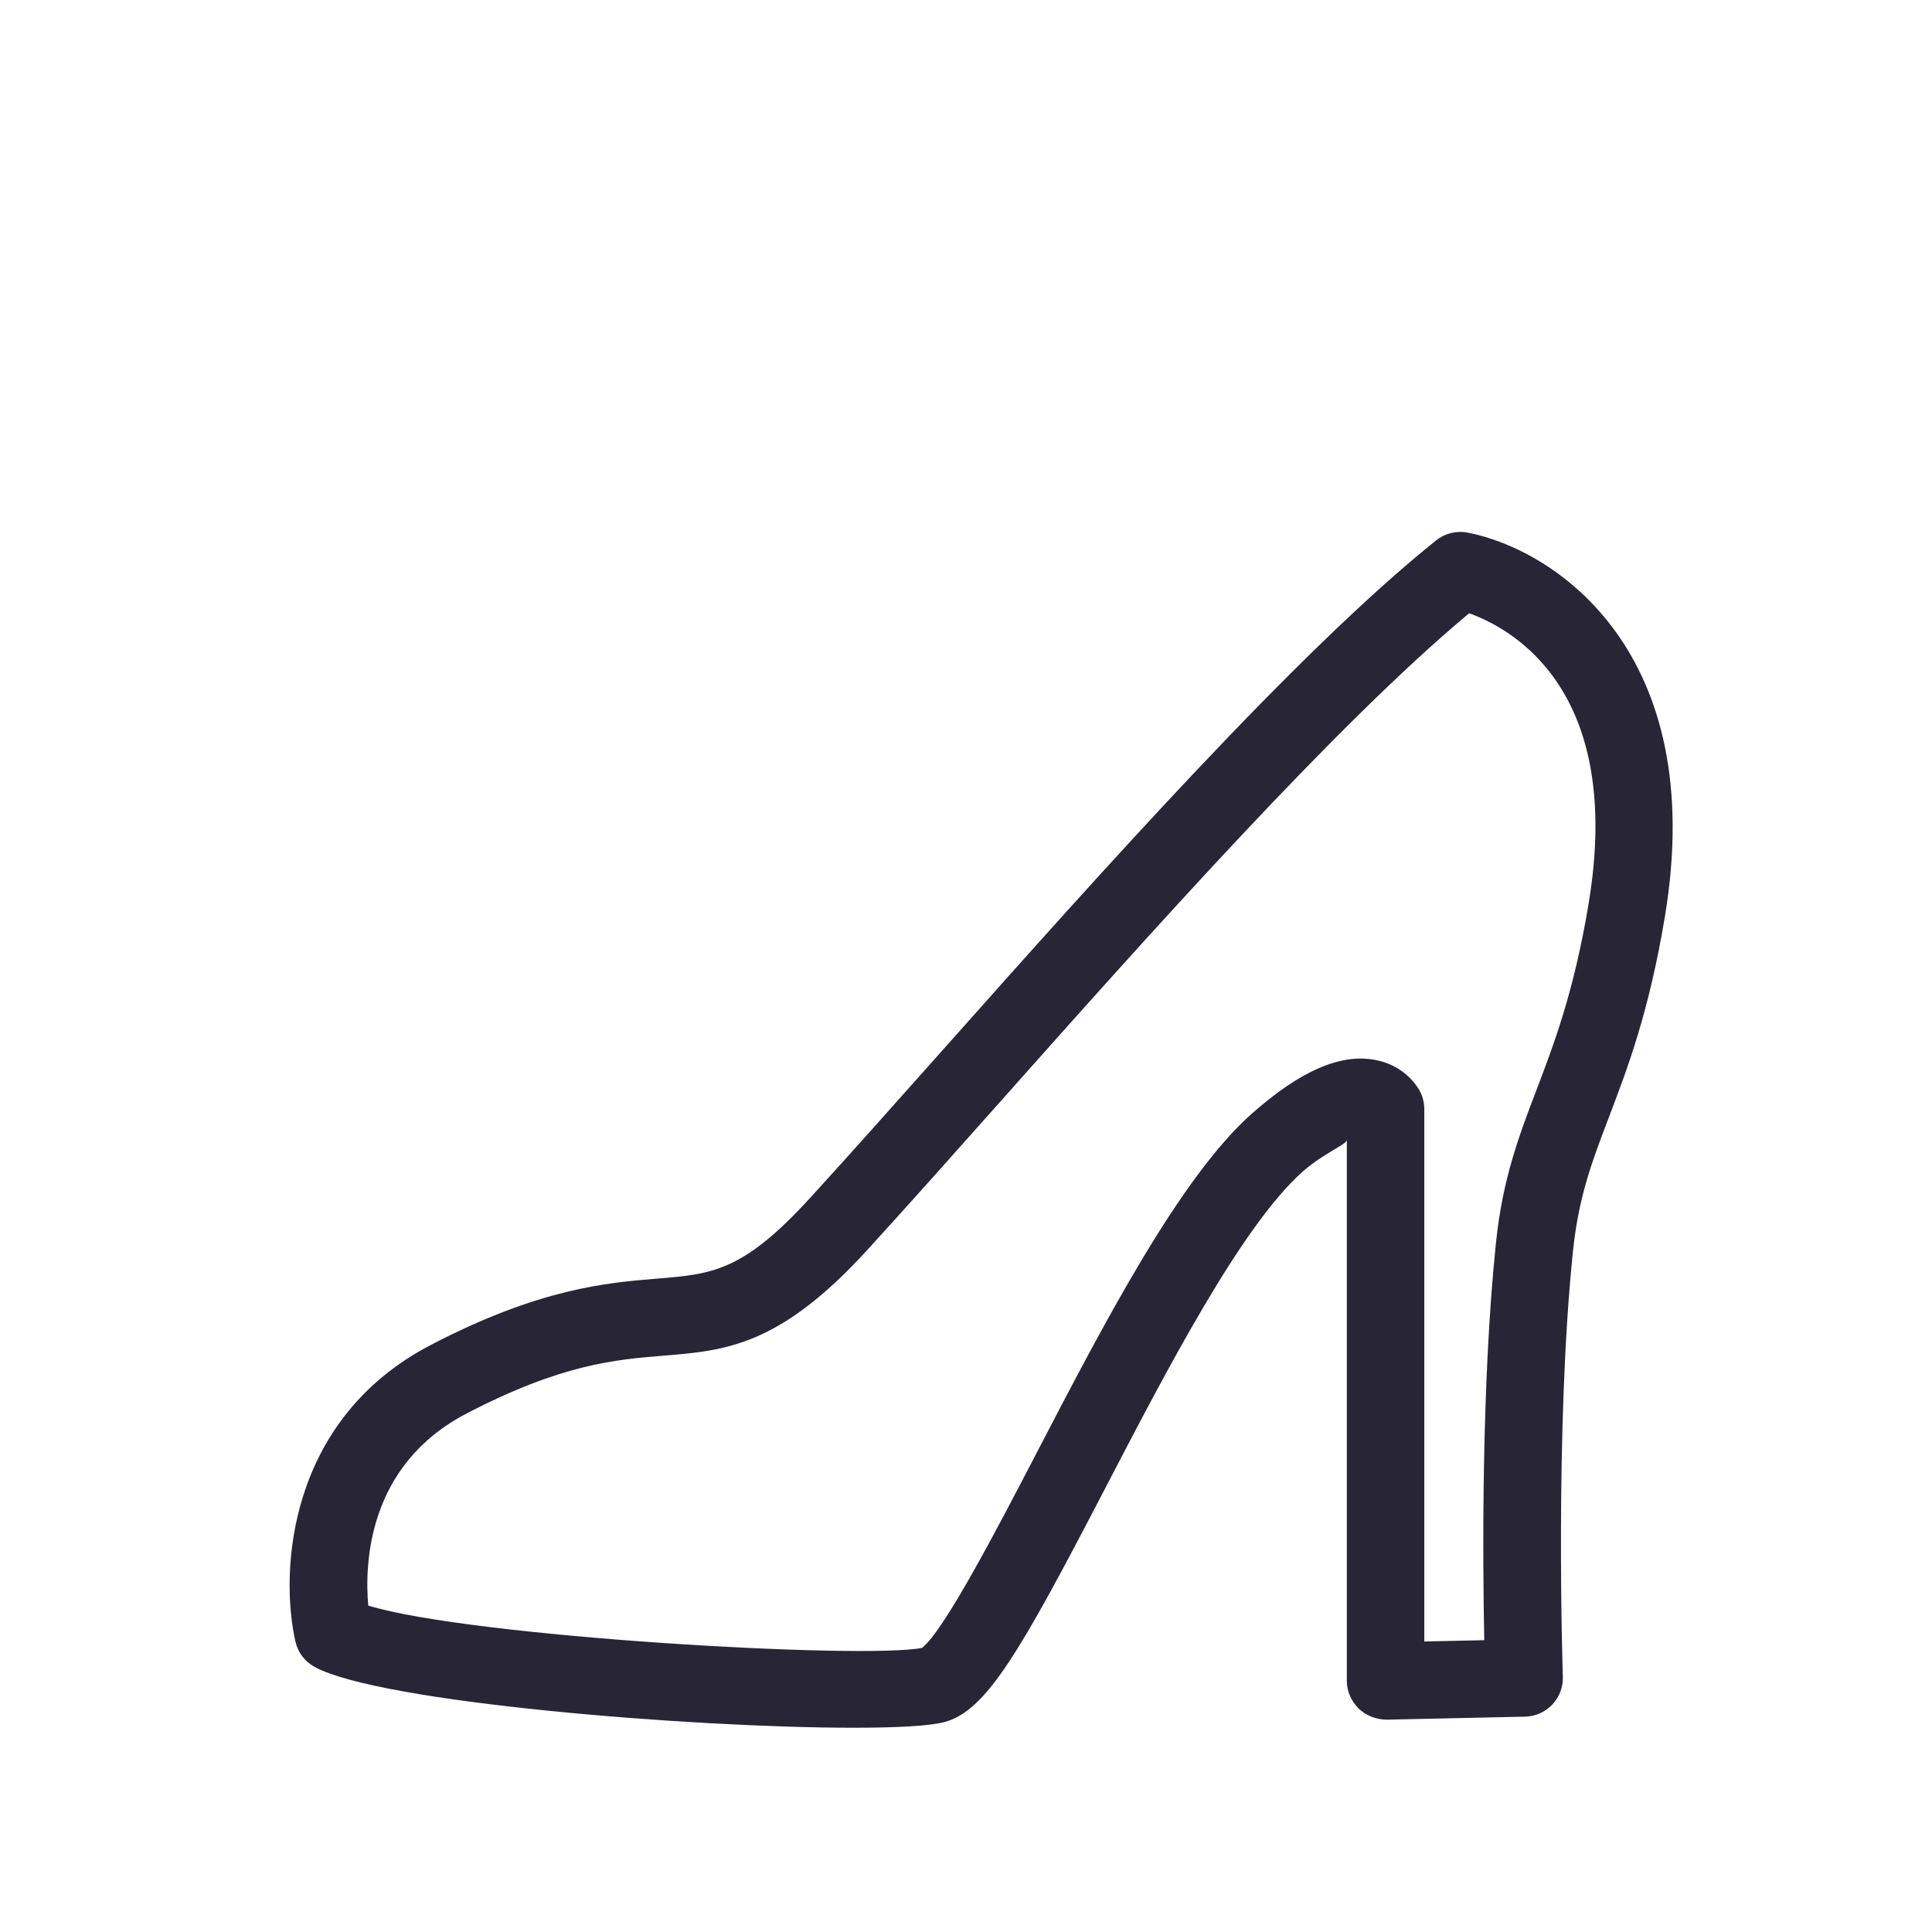 <?xml version="1.0" encoding="utf-8"?>
<!-- Generator: Adobe Illustrator 18.0.0, SVG Export Plug-In . SVG Version: 6.00 Build 0)  -->
<!DOCTYPE svg PUBLIC "-//W3C//DTD SVG 1.1//EN" "http://www.w3.org/Graphics/SVG/1.1/DTD/svg11.dtd">
<svg version="1.1" id="图形" xmlns="http://www.w3.org/2000/svg" xmlns:xlink="http://www.w3.org/1999/xlink" x="0px" y="0px"
	 viewBox="15.167 -16.333 1000.636 1000.678" enable-background="new 15.167 -16.333 1000.636 1000.678" xml:space="preserve">
<g>
	<path fill-rule="evenodd" clip-rule="evenodd" fill="#272536" d="M457.421,878.51c-84.11,0-245.532-13.068-279.304-31.491
		c-5.055-2.757-8.678-7.553-9.944-13.166c-8.189-36.228-4.077-114.951,70.1-153.587l0,0c56.455-29.406,91.536-32.269,117.153-34.361
		c28.639-2.337,44.415-3.623,79.227-41.704c20.23-22.131,43.491-48.278,68.116-75.959
		c82.097-92.287,184.268-207.139,256.216-264.696c4.586-3.667,10.569-5.138,16.324-4.021
		c45.284,8.787,124.917,61.627,102.175,198.718c-8.199,49.398-19.267,78.457-29.034,104.098
		c-8.741,22.953-15.65,41.083-18.568,69.059c-9.553,91.618-5.319,219.378-5.275,220.657c0.181,5.35-1.785,10.552-5.466,14.444
		c-3.676,3.889-8.76,6.146-14.113,6.263l-71.478,1.562c-5.241,0.017-10.77-1.939-14.621-5.705
		c-3.848-3.769-6.198-8.926-6.198-14.314V574.111c0,2.247-12.16,6.869-22.881,16.375c-31.684,28.096-70.772,103.444-102.256,163.988
		c-44.282,85.152-61.671,115.455-83.421,121.131C496.565,877.588,479.729,878.51,457.421,878.51L457.421,878.51z M205.886,815.237
		c52.74,16.218,255.82,27.944,286.834,21.925c11.522-9.034,39.144-62.155,59.433-101.165
		c34.724-66.778,74.079-142.466,111.307-175.478c25.03-22.195,45.973-31.322,64.003-27.883
		c12.261,2.332,20.033,10.161,23.358,16.712c1.427,2.809,2.023,5.913,2.023,9.064v275.425l31.064-0.675
		c-0.831-40.378-1.555-132.8,6.067-205.919c3.461-33.185,12.005-55.517,21.015-79.159c9.097-23.884,19.426-50.956,26.965-96.399
		c18.337-110.52-39.419-142.333-61.873-150.402c-68.911,57.433-165.333,165.829-243.392,253.578
		c-24.717,27.785-48.064,54.03-68.479,76.36c-45.427,49.696-73.276,51.967-105.528,54.6c-24.669,2.014-52.626,4.295-101.91,29.966
		l0,0C205.426,742.529,203.994,793.804,205.886,815.237L205.886,815.237z"/>
</g>
</svg>
